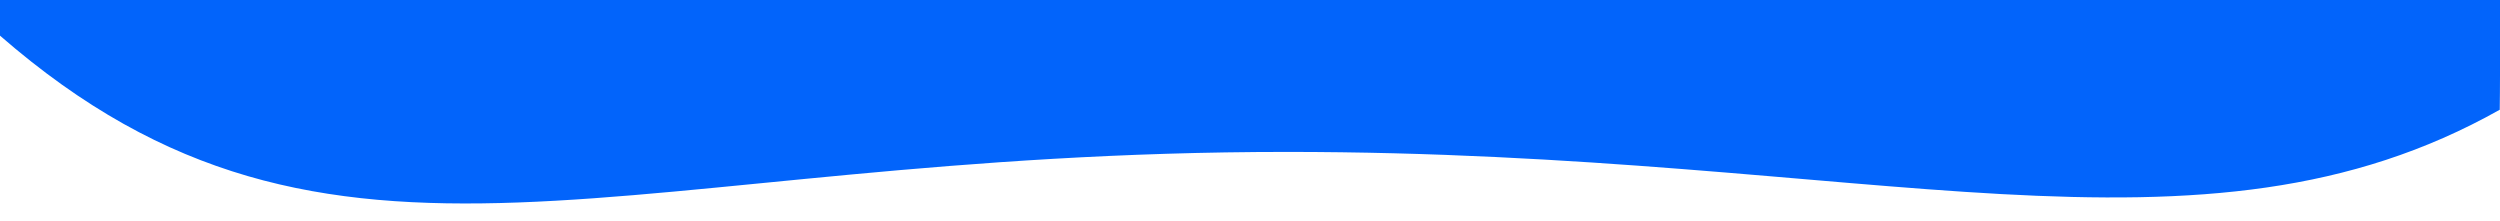 <?xml version="1.0" encoding="utf-8"?>
<!-- Generator: Adobe Illustrator 19.1.1, SVG Export Plug-In . SVG Version: 6.00 Build 0)  -->
<svg version="1.1" id="Layer_1" xmlns="http://www.w3.org/2000/svg" xmlns:xlink="http://www.w3.org/1999/xlink" x="0px" y="0px"
	 viewBox="154 1312.3 1920.5 169.7" style="enable-background:new 154 1312.3 1920.5 169.7;" xml:space="preserve">
<style type="text/css">
	.st0{fill:#0264FB;}
</style>
<path class="st0" d="M153.9,1339.6L153.9,1339.6c256,222.8,476.1,89.4,988.6,89.4c451.9,0,701.5,97.2,931.8-32.4l0,0
	c0.2,0.1,0.4-85.3,0.4-85.3H153.9C153.9,1311.3,153.9,1331.1,153.9,1339.6z"/>
</svg>
